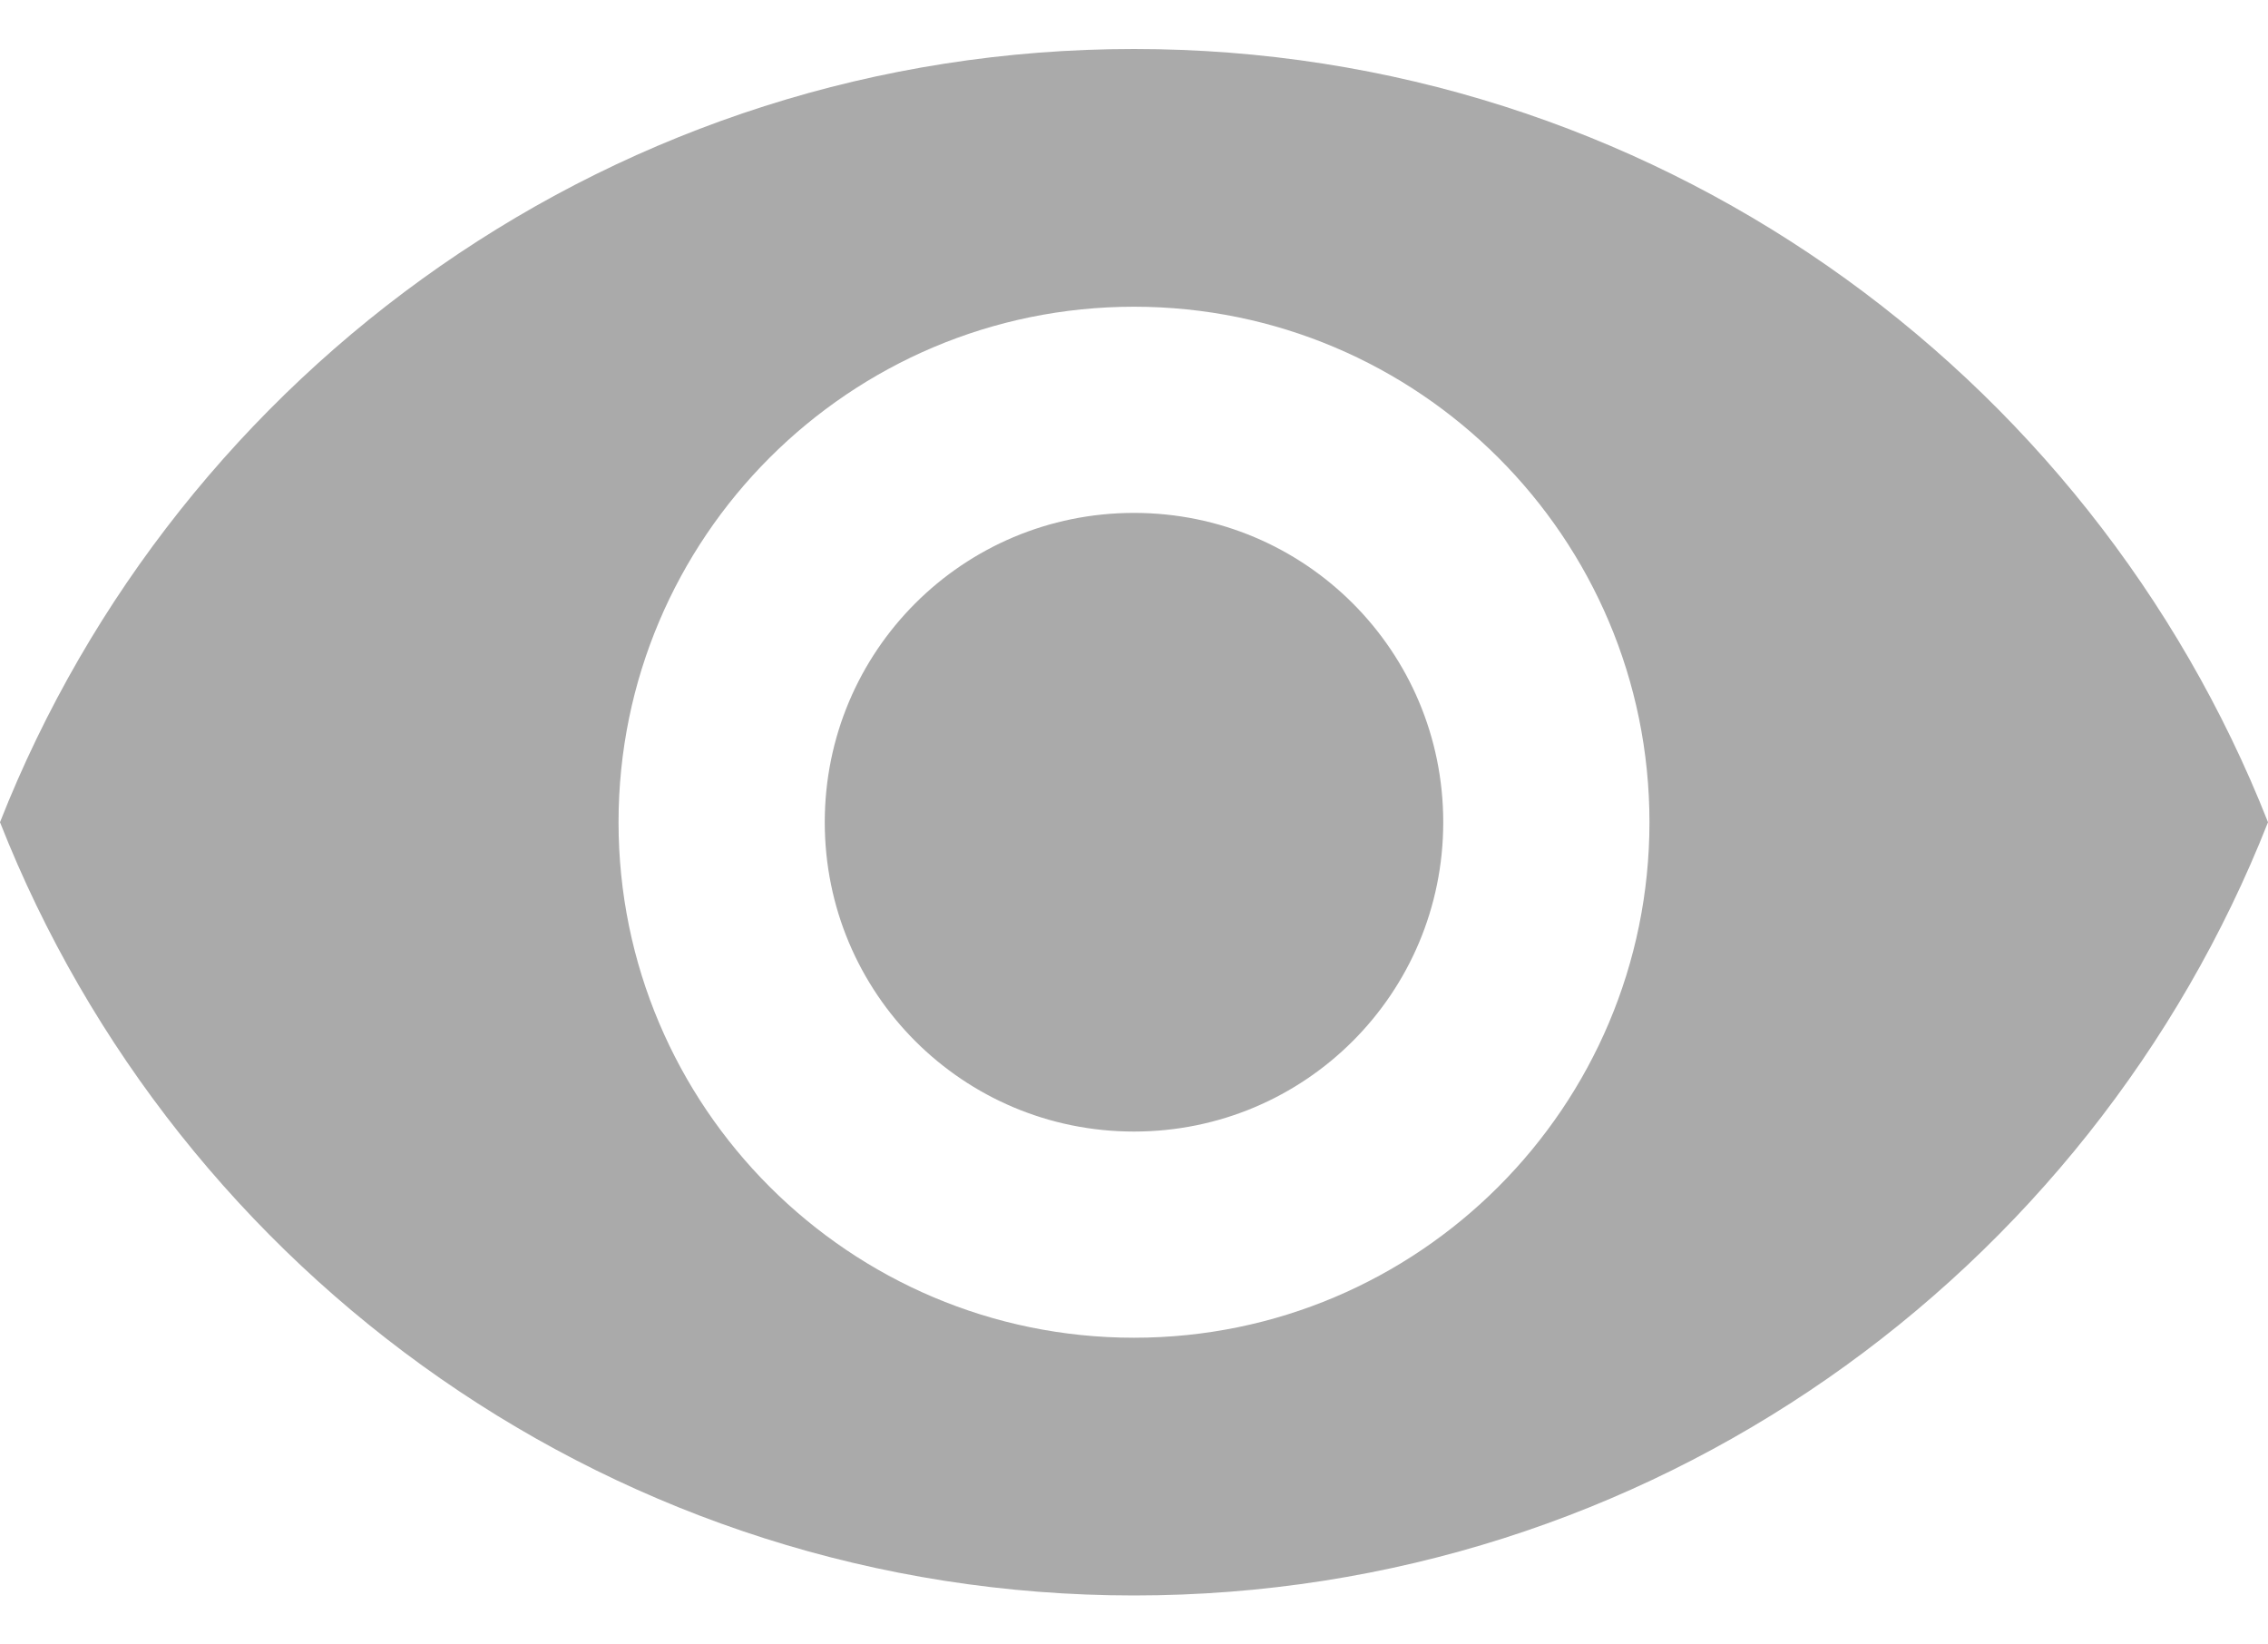 <svg width="40" height="29" viewBox="0 0 40 29" fill="none" xmlns="http://www.w3.org/2000/svg">
<path d="M20 0.864C10.909 0.864 3.145 6.518 0 14.5C3.145 22.482 10.909 28.136 20 28.136C29.091 28.136 36.855 22.482 40 14.5C36.855 6.518 29.091 0.864 20 0.864ZM20 23.591C14.982 23.591 10.909 19.518 10.909 14.5C10.909 9.482 14.982 5.409 20 5.409C25.018 5.409 29.091 9.482 29.091 14.5C29.091 19.518 25.018 23.591 20 23.591ZM20 9.045C16.982 9.045 14.546 11.482 14.546 14.5C14.546 17.518 16.982 19.955 20 19.955C23.018 19.955 25.454 17.518 25.454 14.5C25.454 11.482 23.018 9.045 20 9.045Z" fill="#AAAAAA"/>
</svg>
